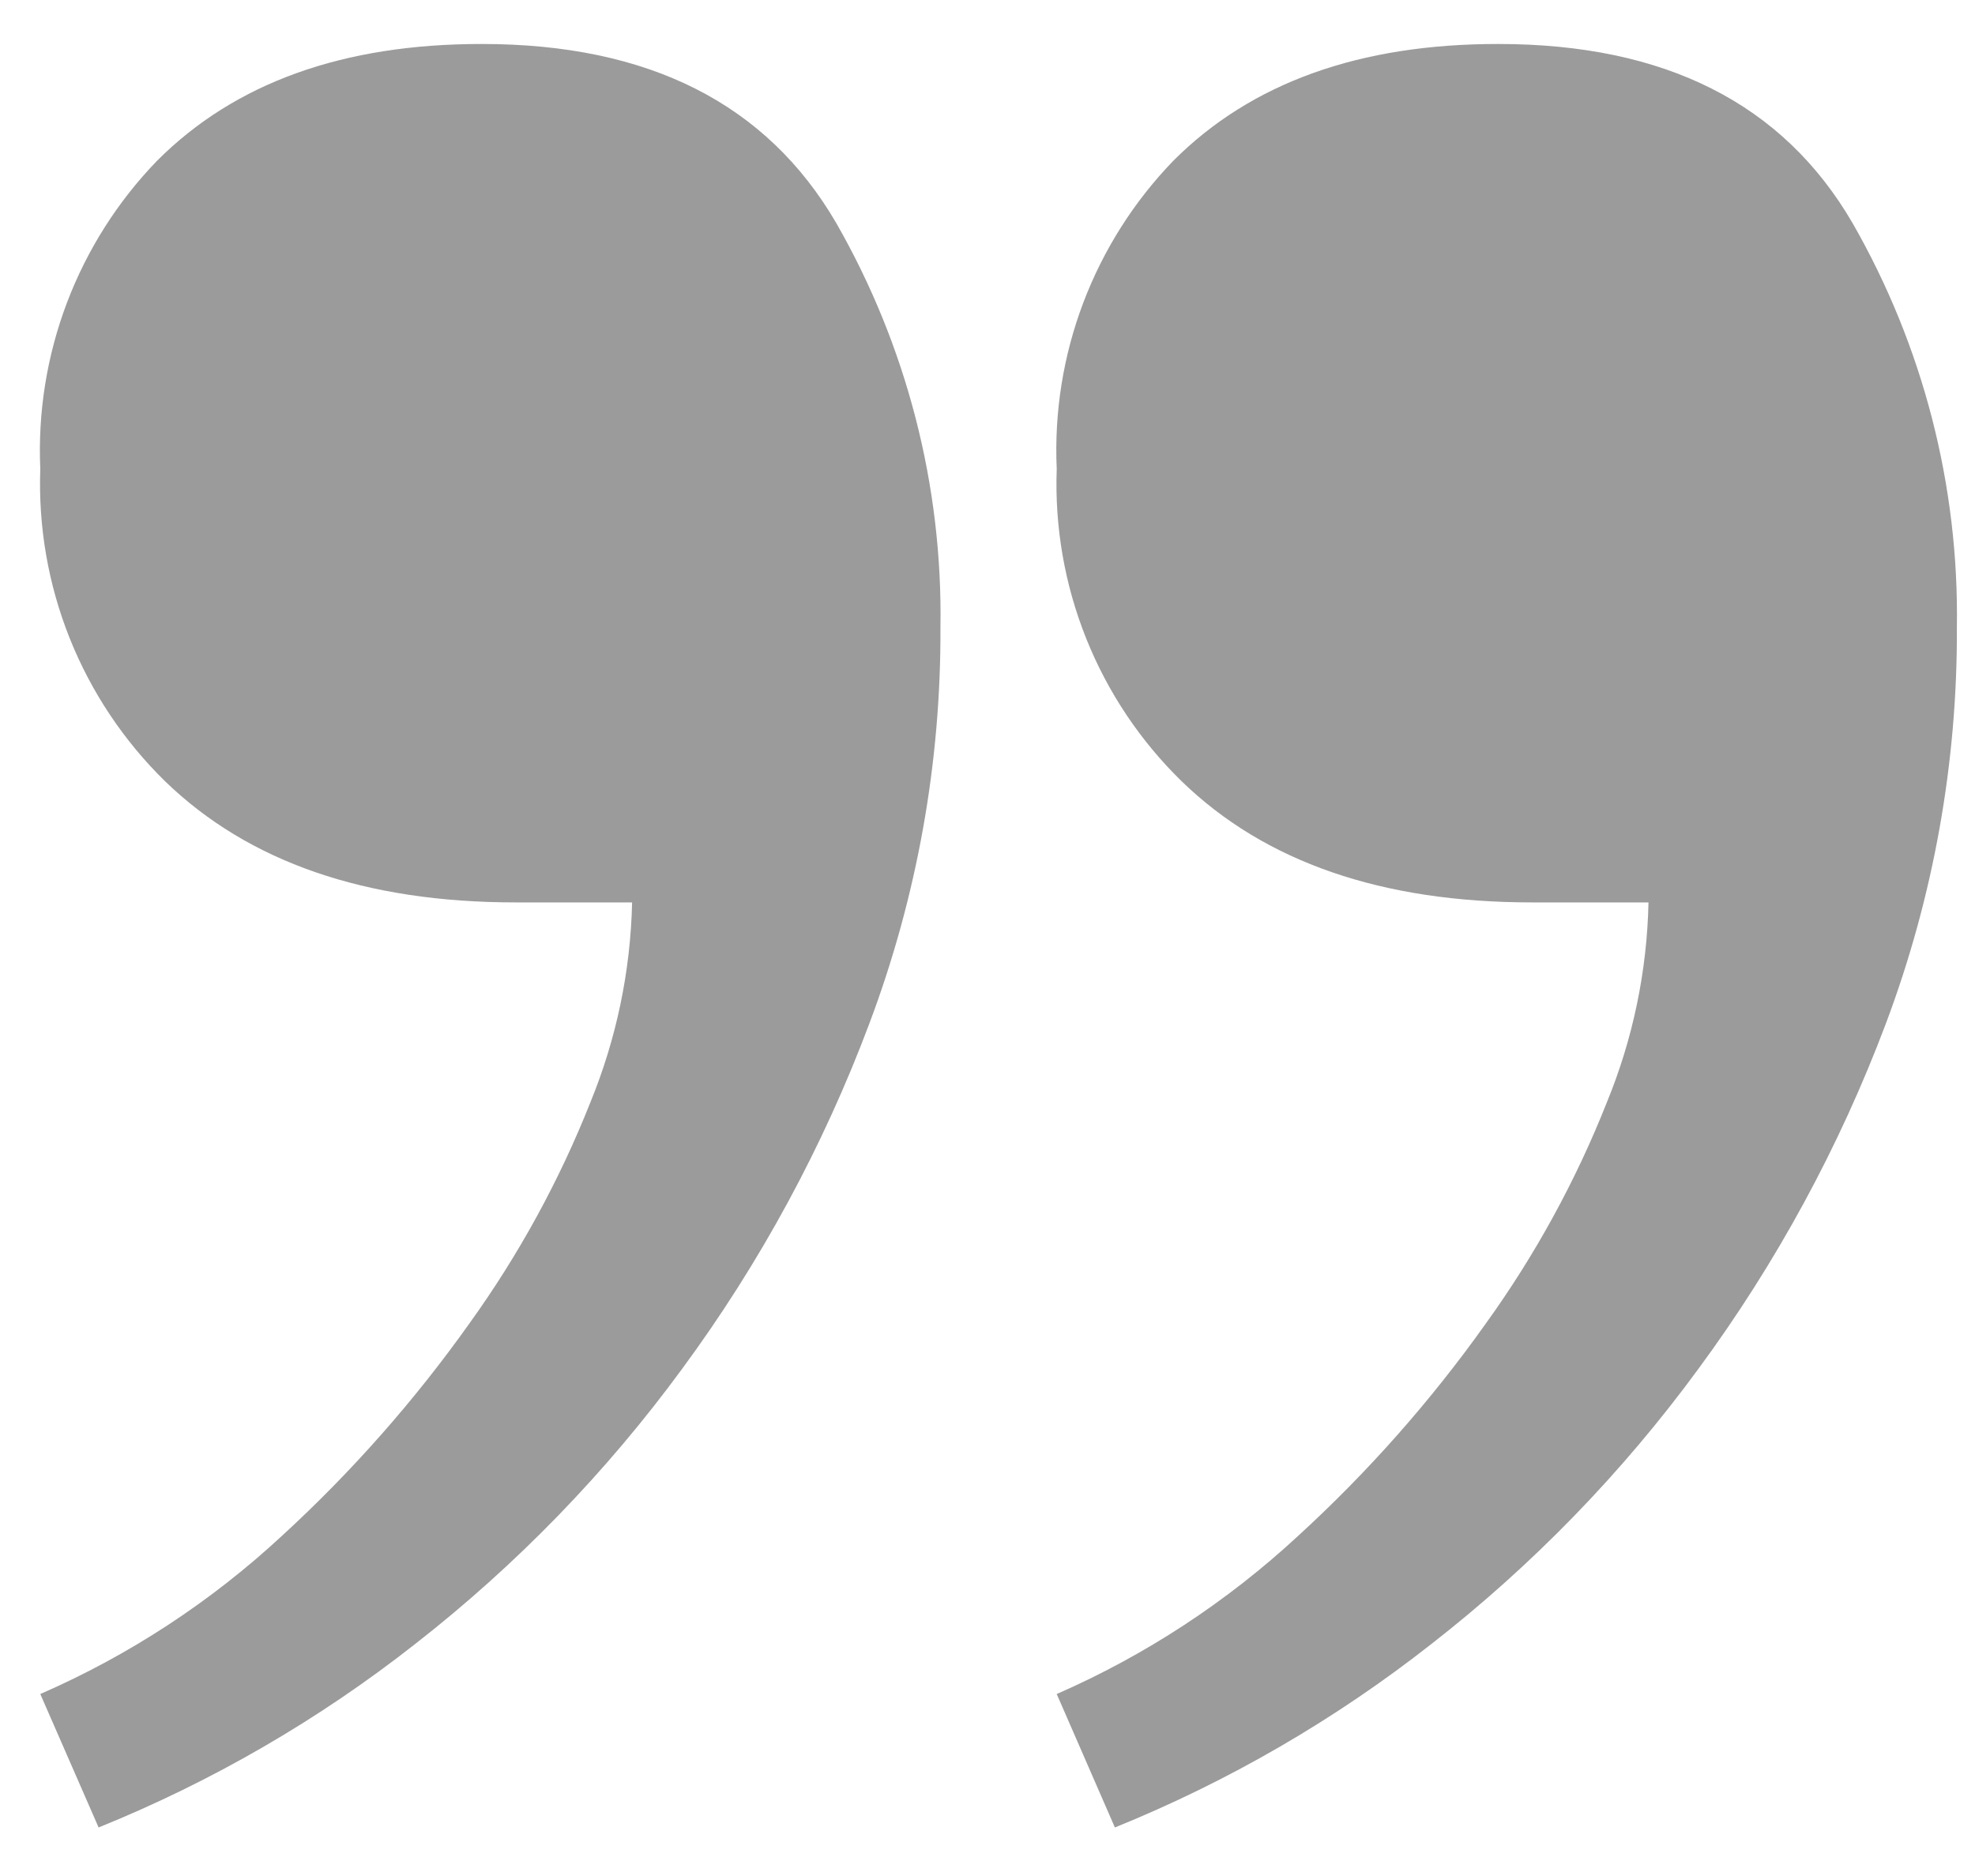<svg width="40" height="38" viewBox="0 0 40 38" fill="none" xmlns="http://www.w3.org/2000/svg">
<path d="M39.633 12.706C39.646 15.444 39.16 18.162 38.198 20.725C37.258 23.224 35.979 25.581 34.396 27.73C32.86 29.827 31.042 31.701 28.992 33.299C27.04 34.833 24.881 36.085 22.58 37.017L21.402 34.314C23.201 33.527 24.855 32.442 26.295 31.107C27.711 29.811 28.986 28.368 30.097 26.803C31.094 25.418 31.916 23.916 32.544 22.329C33.072 21.043 33.358 19.67 33.387 18.279H31.028C27.987 18.279 25.623 17.463 23.937 15.83C23.095 15.01 22.435 14.023 21.999 12.933C21.562 11.842 21.359 10.672 21.402 9.499C21.35 8.352 21.533 7.207 21.939 6.134C22.346 5.06 22.966 4.081 23.764 3.256C25.34 1.677 27.535 0.888 30.348 0.891C33.725 0.891 36.116 2.101 37.522 4.522C38.948 7.011 39.677 9.838 39.633 12.706ZM19.047 12.706C19.06 15.444 18.573 18.162 17.61 20.725C16.673 23.224 15.396 25.581 13.813 27.73C12.277 29.826 10.459 31.7 8.41 33.299C6.458 34.834 4.299 36.085 1.997 37.017L0.816 34.314C2.617 33.528 4.273 32.444 5.713 31.107C7.127 29.81 8.399 28.367 9.51 26.803C10.506 25.418 11.328 23.916 11.957 22.329C12.484 21.043 12.771 19.67 12.802 18.279H10.44C7.401 18.279 5.037 17.463 3.348 15.83C2.508 15.009 1.849 14.022 1.413 12.932C0.977 11.842 0.774 10.672 0.816 9.499C0.765 8.352 0.949 7.207 1.355 6.134C1.762 5.06 2.383 4.081 3.181 3.256C4.757 1.677 6.951 0.888 9.762 0.891C13.139 0.891 15.531 2.101 16.939 4.522C18.364 7.011 19.093 9.838 19.047 12.706Z" fill="#9B9B9B"/>
</svg>
